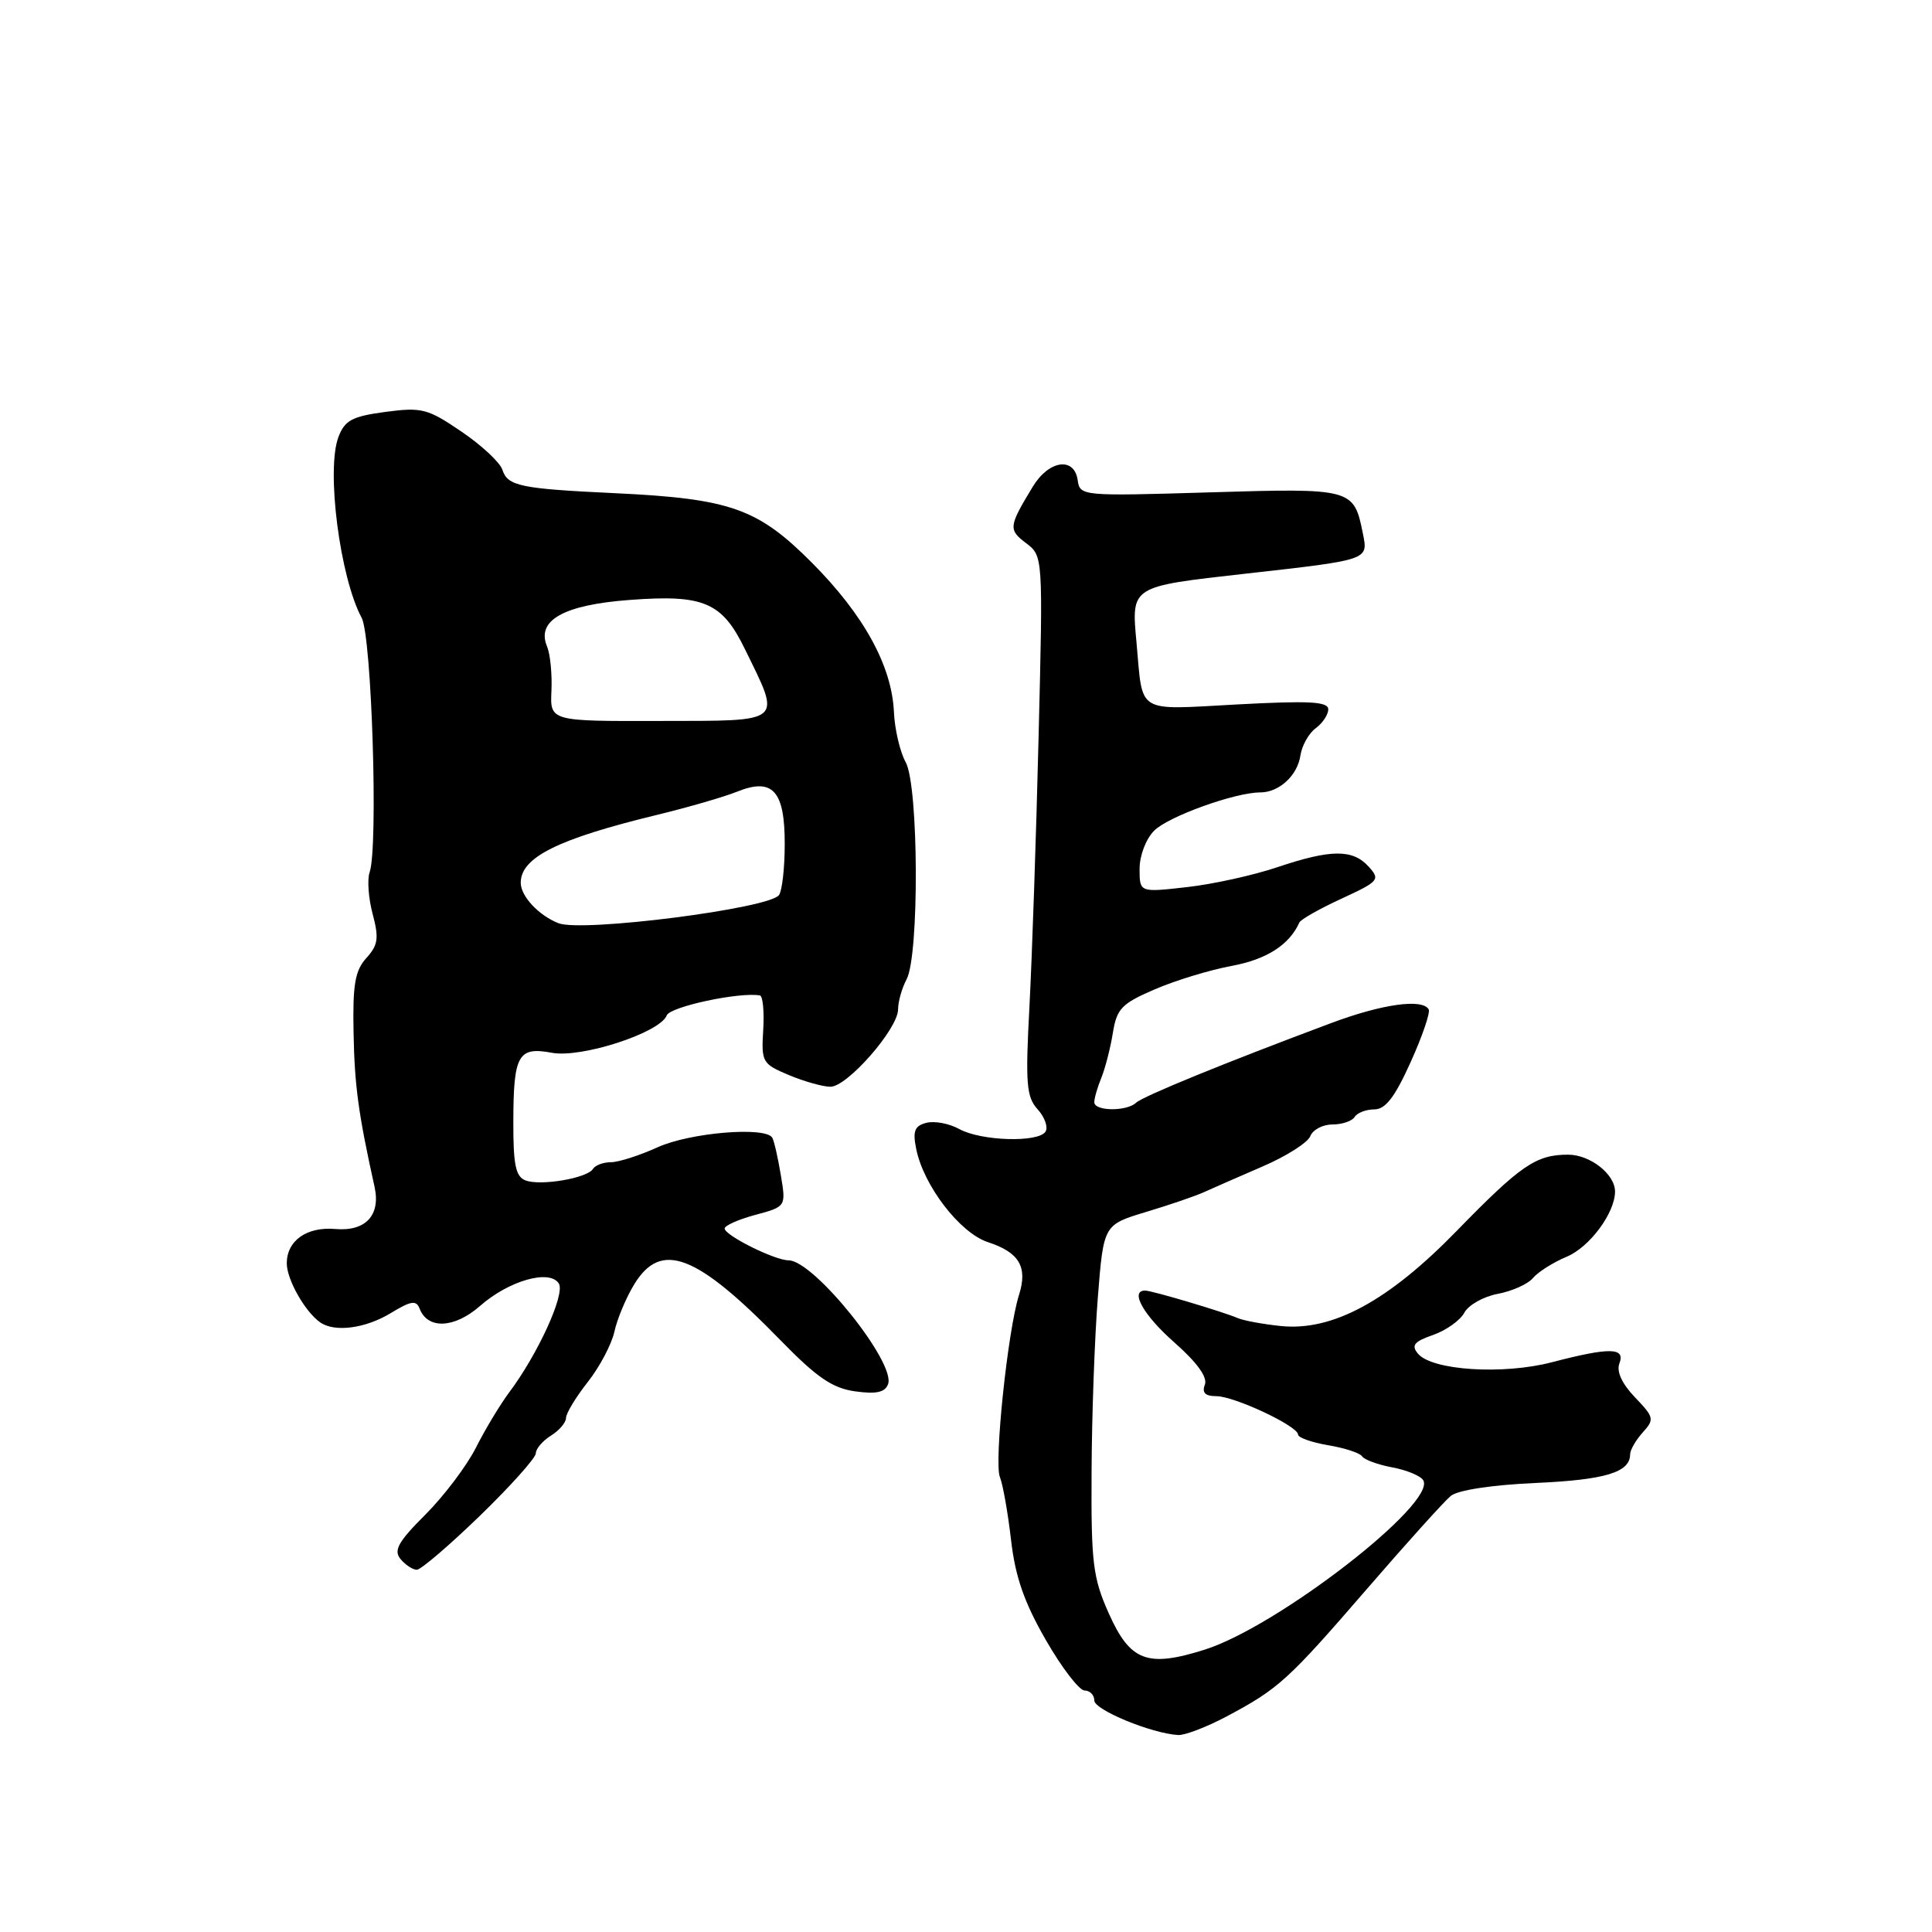 <?xml version="1.0" encoding="UTF-8" standalone="no"?>
<!DOCTYPE svg PUBLIC "-//W3C//DTD SVG 1.1//EN" "http://www.w3.org/Graphics/SVG/1.1/DTD/svg11.dtd" >
<svg xmlns="http://www.w3.org/2000/svg" xmlns:xlink="http://www.w3.org/1999/xlink" version="1.1" viewBox="0 0 256 256">
 <g >
 <path fill="currentColor"
d=" M 162.53 227.44 C 169.44 223.76 170.63 222.68 181.18 210.48 C 186.40 204.44 191.38 198.92 192.23 198.22 C 193.16 197.45 197.68 196.76 203.50 196.50 C 212.70 196.09 216.00 195.09 216.00 192.71 C 216.00 192.13 216.75 190.83 217.67 189.81 C 219.24 188.07 219.18 187.80 216.64 185.15 C 214.91 183.34 214.17 181.73 214.58 180.66 C 215.39 178.54 213.33 178.50 205.65 180.50 C 199.15 182.20 189.73 181.59 187.88 179.36 C 186.97 178.26 187.38 177.76 189.89 176.89 C 191.62 176.28 193.49 174.96 194.03 173.94 C 194.58 172.92 196.58 171.79 198.48 171.44 C 200.38 171.08 202.47 170.14 203.13 169.34 C 203.80 168.54 205.81 167.27 207.60 166.52 C 210.64 165.25 214.00 160.71 214.00 157.88 C 214.00 155.59 210.70 153.00 207.78 153.00 C 203.53 153.00 201.51 154.39 193.03 163.09 C 183.99 172.38 176.60 176.39 169.76 175.71 C 167.42 175.47 164.82 175.00 164.00 174.65 C 161.92 173.77 152.67 171.02 151.75 171.01 C 149.66 170.98 151.51 174.28 155.62 177.89 C 158.62 180.54 160.03 182.49 159.65 183.48 C 159.24 184.54 159.69 185.00 161.17 185.00 C 163.56 185.00 172.00 188.97 172.00 190.09 C 172.00 190.49 173.80 191.13 175.99 191.50 C 178.19 191.87 180.21 192.53 180.48 192.97 C 180.76 193.41 182.54 194.07 184.45 194.43 C 186.37 194.78 188.22 195.55 188.58 196.13 C 190.45 199.15 169.30 215.54 159.62 218.59 C 152.02 220.99 149.75 220.13 146.91 213.76 C 144.81 209.05 144.57 207.09 144.64 195.00 C 144.67 187.57 145.05 177.18 145.47 171.90 C 146.23 162.29 146.23 162.29 151.86 160.59 C 154.96 159.66 158.40 158.48 159.50 157.98 C 160.60 157.48 164.09 155.95 167.26 154.58 C 170.43 153.22 173.29 151.40 173.62 150.55 C 173.95 149.70 175.26 149.00 176.55 149.00 C 177.83 149.00 179.16 148.55 179.50 148.00 C 179.84 147.45 181.01 147.00 182.11 147.00 C 183.58 147.00 184.83 145.37 186.91 140.75 C 188.47 137.31 189.54 134.16 189.31 133.75 C 188.48 132.29 183.14 133.03 176.37 135.57 C 162.39 140.79 151.47 145.25 150.55 146.11 C 149.28 147.30 145.00 147.25 145.00 146.05 C 145.00 145.52 145.42 144.06 145.94 142.80 C 146.45 141.53 147.14 138.86 147.46 136.86 C 147.98 133.65 148.62 132.98 153.02 131.09 C 155.75 129.91 160.35 128.51 163.24 127.98 C 167.85 127.12 170.85 125.19 172.17 122.24 C 172.35 121.83 174.86 120.41 177.75 119.08 C 182.73 116.78 182.92 116.56 181.35 114.83 C 179.24 112.50 176.36 112.52 169.22 114.92 C 166.07 115.98 160.69 117.17 157.25 117.55 C 151.00 118.26 151.00 118.26 151.00 115.13 C 151.00 113.36 151.85 111.15 152.94 110.06 C 154.82 108.18 163.65 105.00 166.99 105.00 C 169.49 105.00 171.92 102.76 172.31 100.11 C 172.51 98.79 173.42 97.17 174.33 96.50 C 175.25 95.83 176.00 94.70 176.00 93.99 C 176.00 92.96 173.48 92.83 163.97 93.34 C 150.40 94.07 151.46 94.71 150.60 85.22 C 149.90 77.63 149.72 77.74 165.00 76.02 C 181.47 74.17 181.30 74.23 180.59 70.70 C 179.39 64.72 179.21 64.67 160.32 65.24 C 143.33 65.75 143.10 65.73 142.80 63.63 C 142.35 60.48 138.98 60.97 136.84 64.50 C 133.65 69.76 133.60 70.19 135.95 71.96 C 138.21 73.67 138.21 73.67 137.62 97.58 C 137.30 110.74 136.75 126.81 136.41 133.30 C 135.86 143.59 136.00 145.34 137.49 146.99 C 138.43 148.02 138.90 149.35 138.54 149.94 C 137.62 151.43 129.99 151.20 127.10 149.60 C 125.78 148.87 123.82 148.50 122.75 148.78 C 121.19 149.18 120.92 149.87 121.40 152.23 C 122.37 157.10 127.20 163.38 130.90 164.59 C 135.07 165.95 136.20 167.88 135.02 171.60 C 133.53 176.31 131.70 193.78 132.49 195.71 C 132.89 196.70 133.55 200.45 133.97 204.06 C 134.53 208.93 135.71 212.33 138.58 217.31 C 140.69 220.99 143.01 224.00 143.71 224.00 C 144.42 224.00 145.00 224.60 145.00 225.32 C 145.00 226.57 152.58 229.69 156.10 229.90 C 156.98 229.96 159.87 228.85 162.53 227.44 Z  M 63.61 200.83 C 67.67 196.89 71.00 193.17 71.00 192.57 C 71.00 191.97 71.90 190.92 73.00 190.23 C 74.10 189.55 75.00 188.49 75.00 187.89 C 75.00 187.28 76.29 185.15 77.87 183.14 C 79.45 181.14 81.04 178.13 81.41 176.46 C 81.77 174.79 82.95 171.97 84.02 170.21 C 87.59 164.34 92.25 166.12 103.47 177.64 C 108.24 182.53 110.30 183.94 113.30 184.36 C 116.09 184.75 117.26 184.50 117.67 183.42 C 118.75 180.60 107.83 167.00 104.49 167.00 C 102.66 167.00 96.06 163.71 96.02 162.79 C 96.01 162.40 97.84 161.58 100.08 160.98 C 104.16 159.88 104.16 159.88 103.46 155.69 C 103.08 153.39 102.57 151.16 102.33 150.75 C 101.43 149.24 91.43 150.07 87.14 152.02 C 84.74 153.11 81.96 154.00 80.95 154.00 C 79.94 154.00 78.87 154.40 78.57 154.89 C 77.81 156.12 71.62 157.17 69.63 156.41 C 68.33 155.91 68.00 154.34 68.02 148.64 C 68.03 139.77 68.66 138.66 73.13 139.50 C 77.04 140.23 87.47 136.84 88.35 134.54 C 88.79 133.39 97.98 131.42 100.69 131.90 C 101.08 131.97 101.28 134.02 101.13 136.47 C 100.87 140.74 101.00 140.97 104.55 142.46 C 106.58 143.31 109.05 144.00 110.04 144.00 C 112.28 144.00 119.00 136.31 119.00 133.75 C 119.00 132.72 119.51 130.92 120.13 129.76 C 121.82 126.60 121.73 104.12 120.01 101.00 C 119.25 99.62 118.55 96.63 118.45 94.34 C 118.17 88.23 114.47 81.48 107.58 74.56 C 100.41 67.36 96.79 66.08 81.50 65.35 C 68.94 64.76 67.27 64.41 66.57 62.25 C 66.27 61.29 63.83 59.01 61.16 57.20 C 56.67 54.14 55.90 53.94 51.07 54.58 C 46.66 55.17 45.69 55.69 44.85 57.89 C 43.20 62.21 45.03 76.48 47.92 81.86 C 49.26 84.35 50.13 112.27 48.98 115.57 C 48.64 116.53 48.82 119.03 49.38 121.11 C 50.23 124.32 50.10 125.23 48.54 126.95 C 47.04 128.61 46.72 130.47 46.85 136.85 C 46.98 143.85 47.48 147.56 49.63 157.26 C 50.46 161.03 48.45 163.19 44.44 162.85 C 40.65 162.52 38.00 164.39 38.00 167.40 C 38.00 169.55 40.43 173.84 42.44 175.23 C 44.36 176.57 48.45 176.02 51.78 173.99 C 54.46 172.36 55.16 172.25 55.60 173.40 C 56.67 176.18 60.21 176.02 63.60 173.05 C 67.43 169.68 72.85 168.14 74.05 170.08 C 74.91 171.47 71.29 179.40 67.47 184.50 C 66.24 186.15 64.25 189.46 63.05 191.85 C 61.84 194.24 58.84 198.21 56.38 200.68 C 52.76 204.29 52.12 205.44 53.07 206.58 C 53.72 207.36 54.69 208.00 55.23 208.00 C 55.77 208.00 59.54 204.77 63.61 200.83 Z  M 74.00 122.33 C 71.38 121.30 69.00 118.75 69.00 116.97 C 69.00 113.61 73.90 111.17 87.00 107.99 C 91.12 106.99 95.93 105.60 97.67 104.90 C 102.39 103.00 104.00 104.78 103.98 111.87 C 103.98 114.97 103.64 117.99 103.23 118.59 C 102.03 120.38 77.14 123.56 74.00 122.33 Z  M 73.07 91.53 C 73.17 89.32 72.91 86.68 72.49 85.67 C 71.03 82.19 74.68 80.14 83.50 79.49 C 93.26 78.76 95.67 79.79 98.70 86.00 C 103.55 95.92 104.05 95.50 87.48 95.53 C 72.88 95.57 72.88 95.57 73.07 91.53 Z "/>
</g>
</svg>